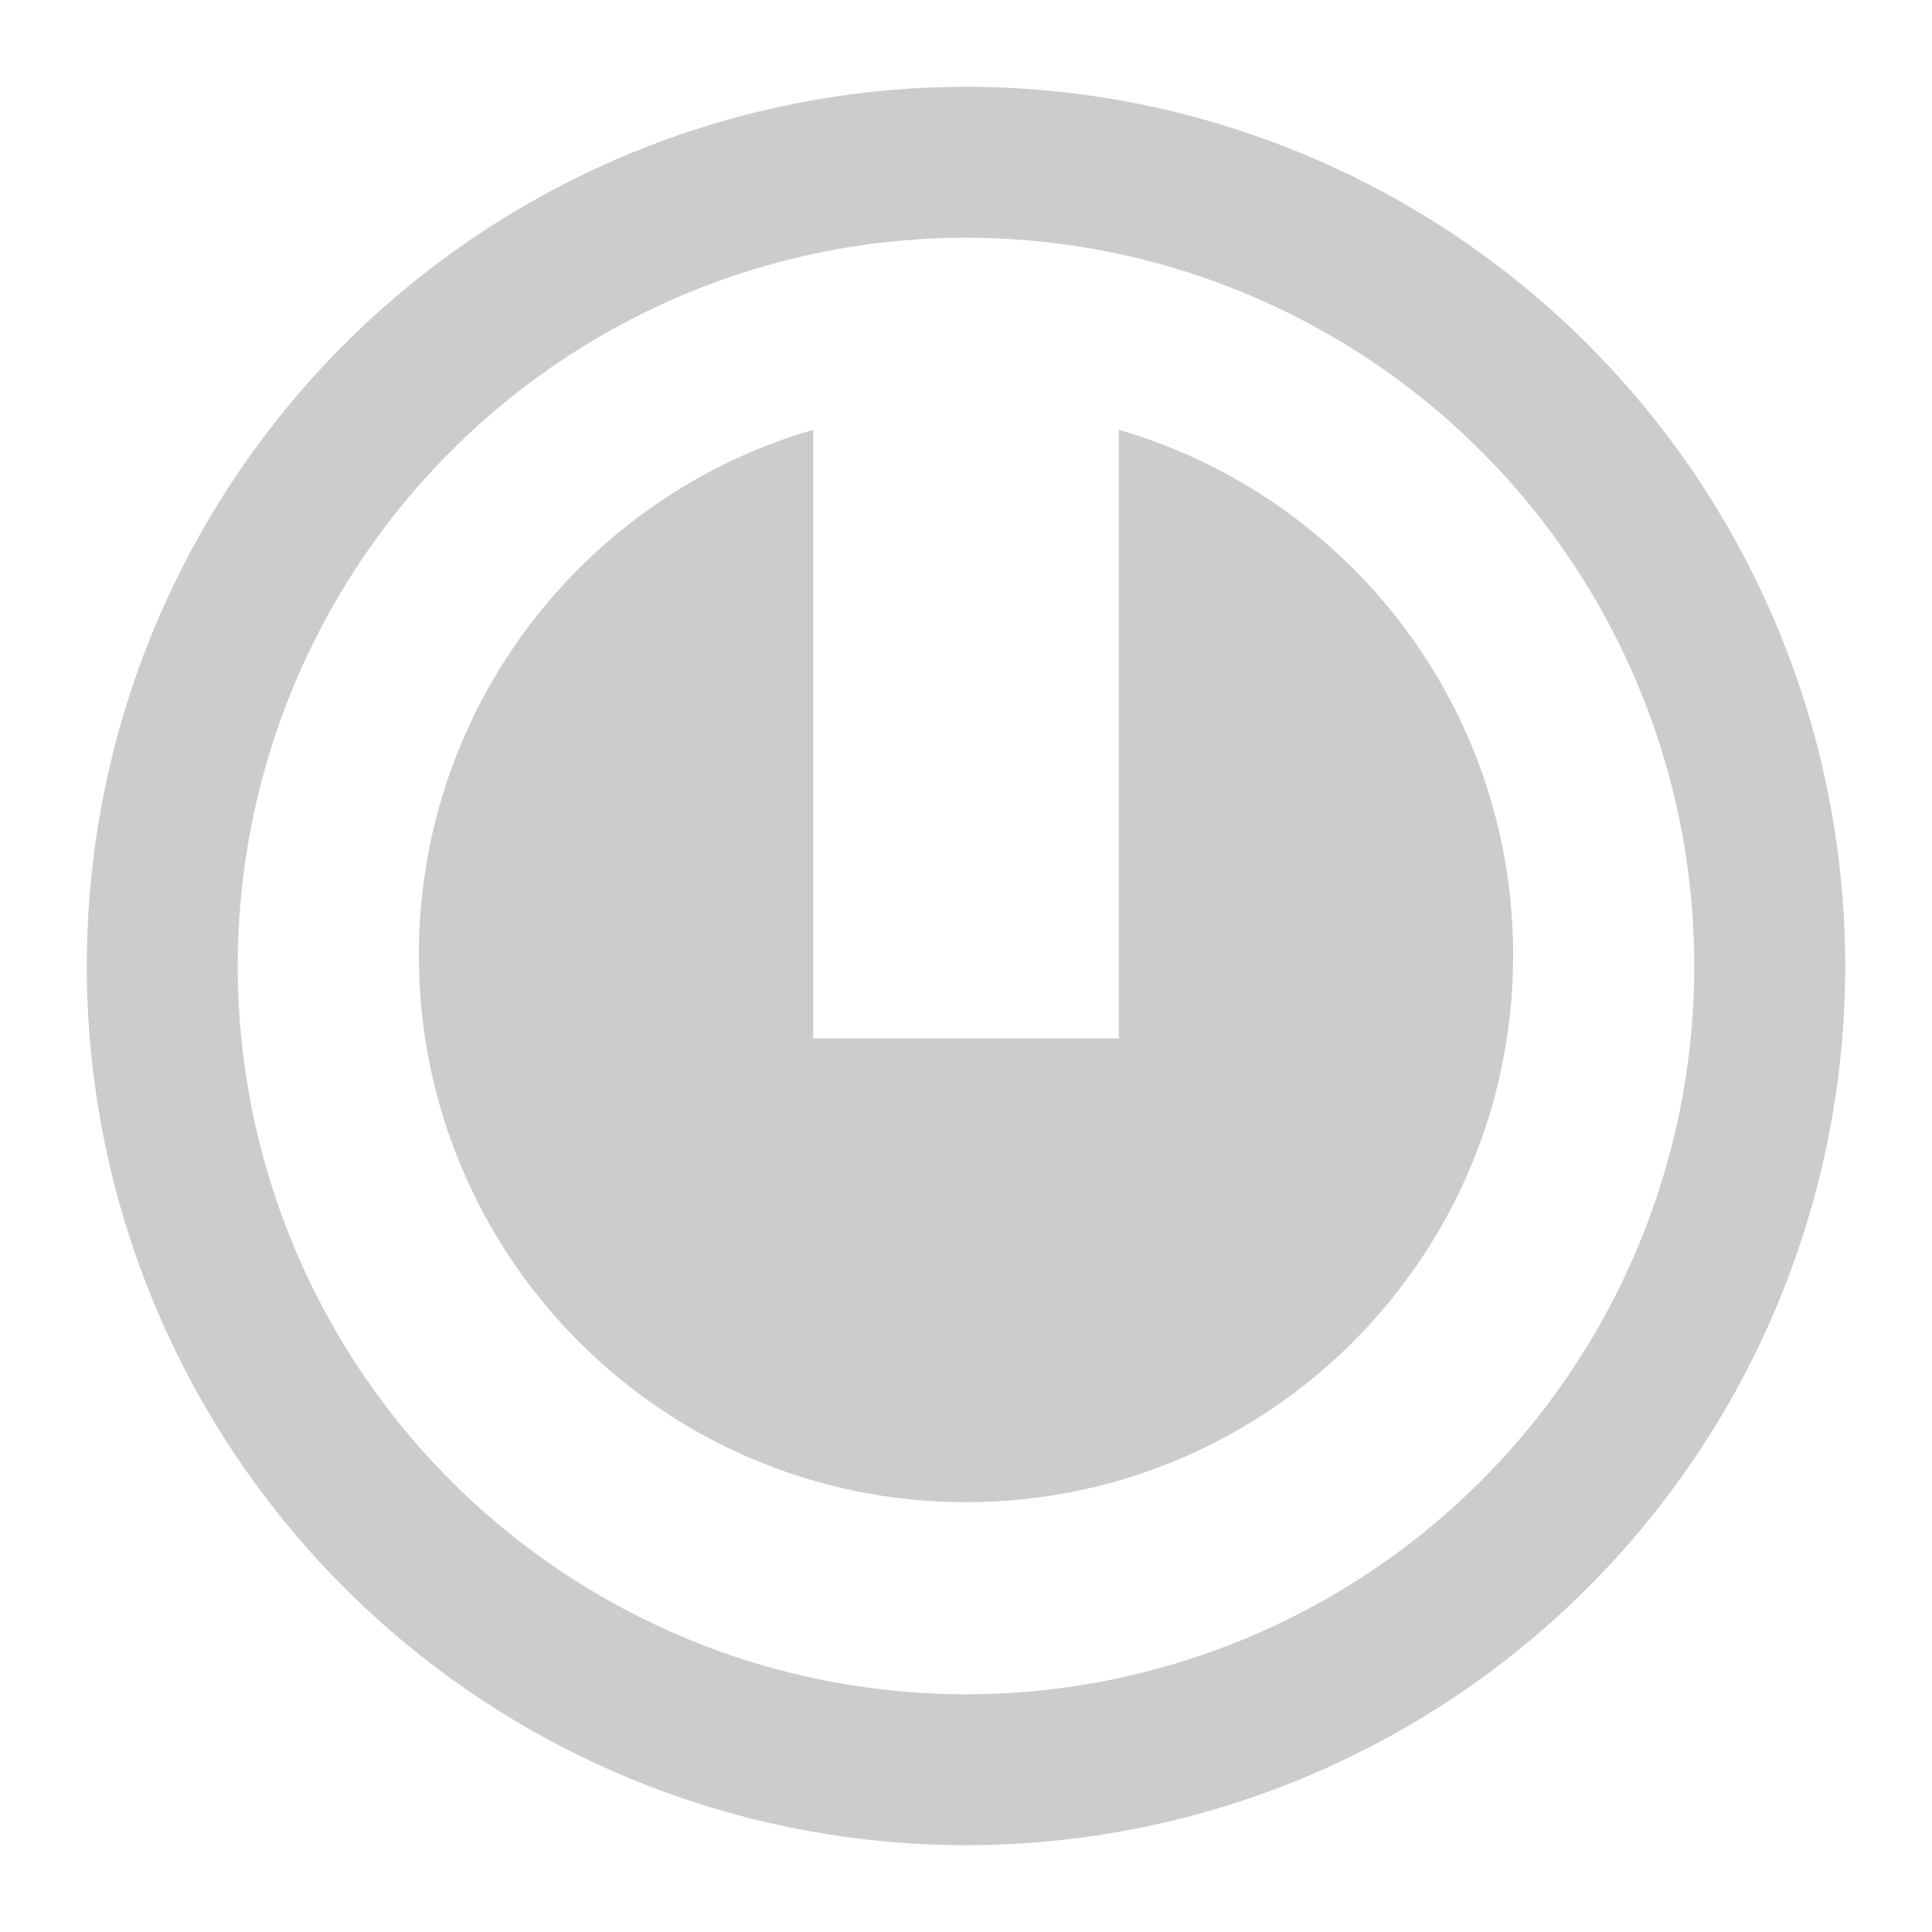 <?xml version="1.0" encoding="utf-8"?>
<!-- Generator: Adobe Illustrator 27.1.1, SVG Export Plug-In . SVG Version: 6.00 Build 0)  -->
<svg version="1.1" id="Layer_1" xmlns="http://www.w3.org/2000/svg" xmlns:xlink="http://www.w3.org/1999/xlink" x="0px" y="0px"
	 viewBox="0 0 512 512" style="enable-background:new 0 0 512 512;" xml:space="preserve">
<style type="text/css">
	.st0{fill:none;stroke:#CCCCCC;stroke-width:40;stroke-miterlimit:10;}
	.st1{fill:#CCCCCC;}
</style>
<circle class="st0" cx="256" cy="256" r="213"/>
<path class="st1" d="M296.5,113.9v161.3h-81V113.9C155.1,131.4,111,187.1,111,253.1c0,80.1,64.9,145,145,145s145-64.9,145-145
	C401,187.1,356.9,131.4,296.5,113.9z"/>
</svg>
